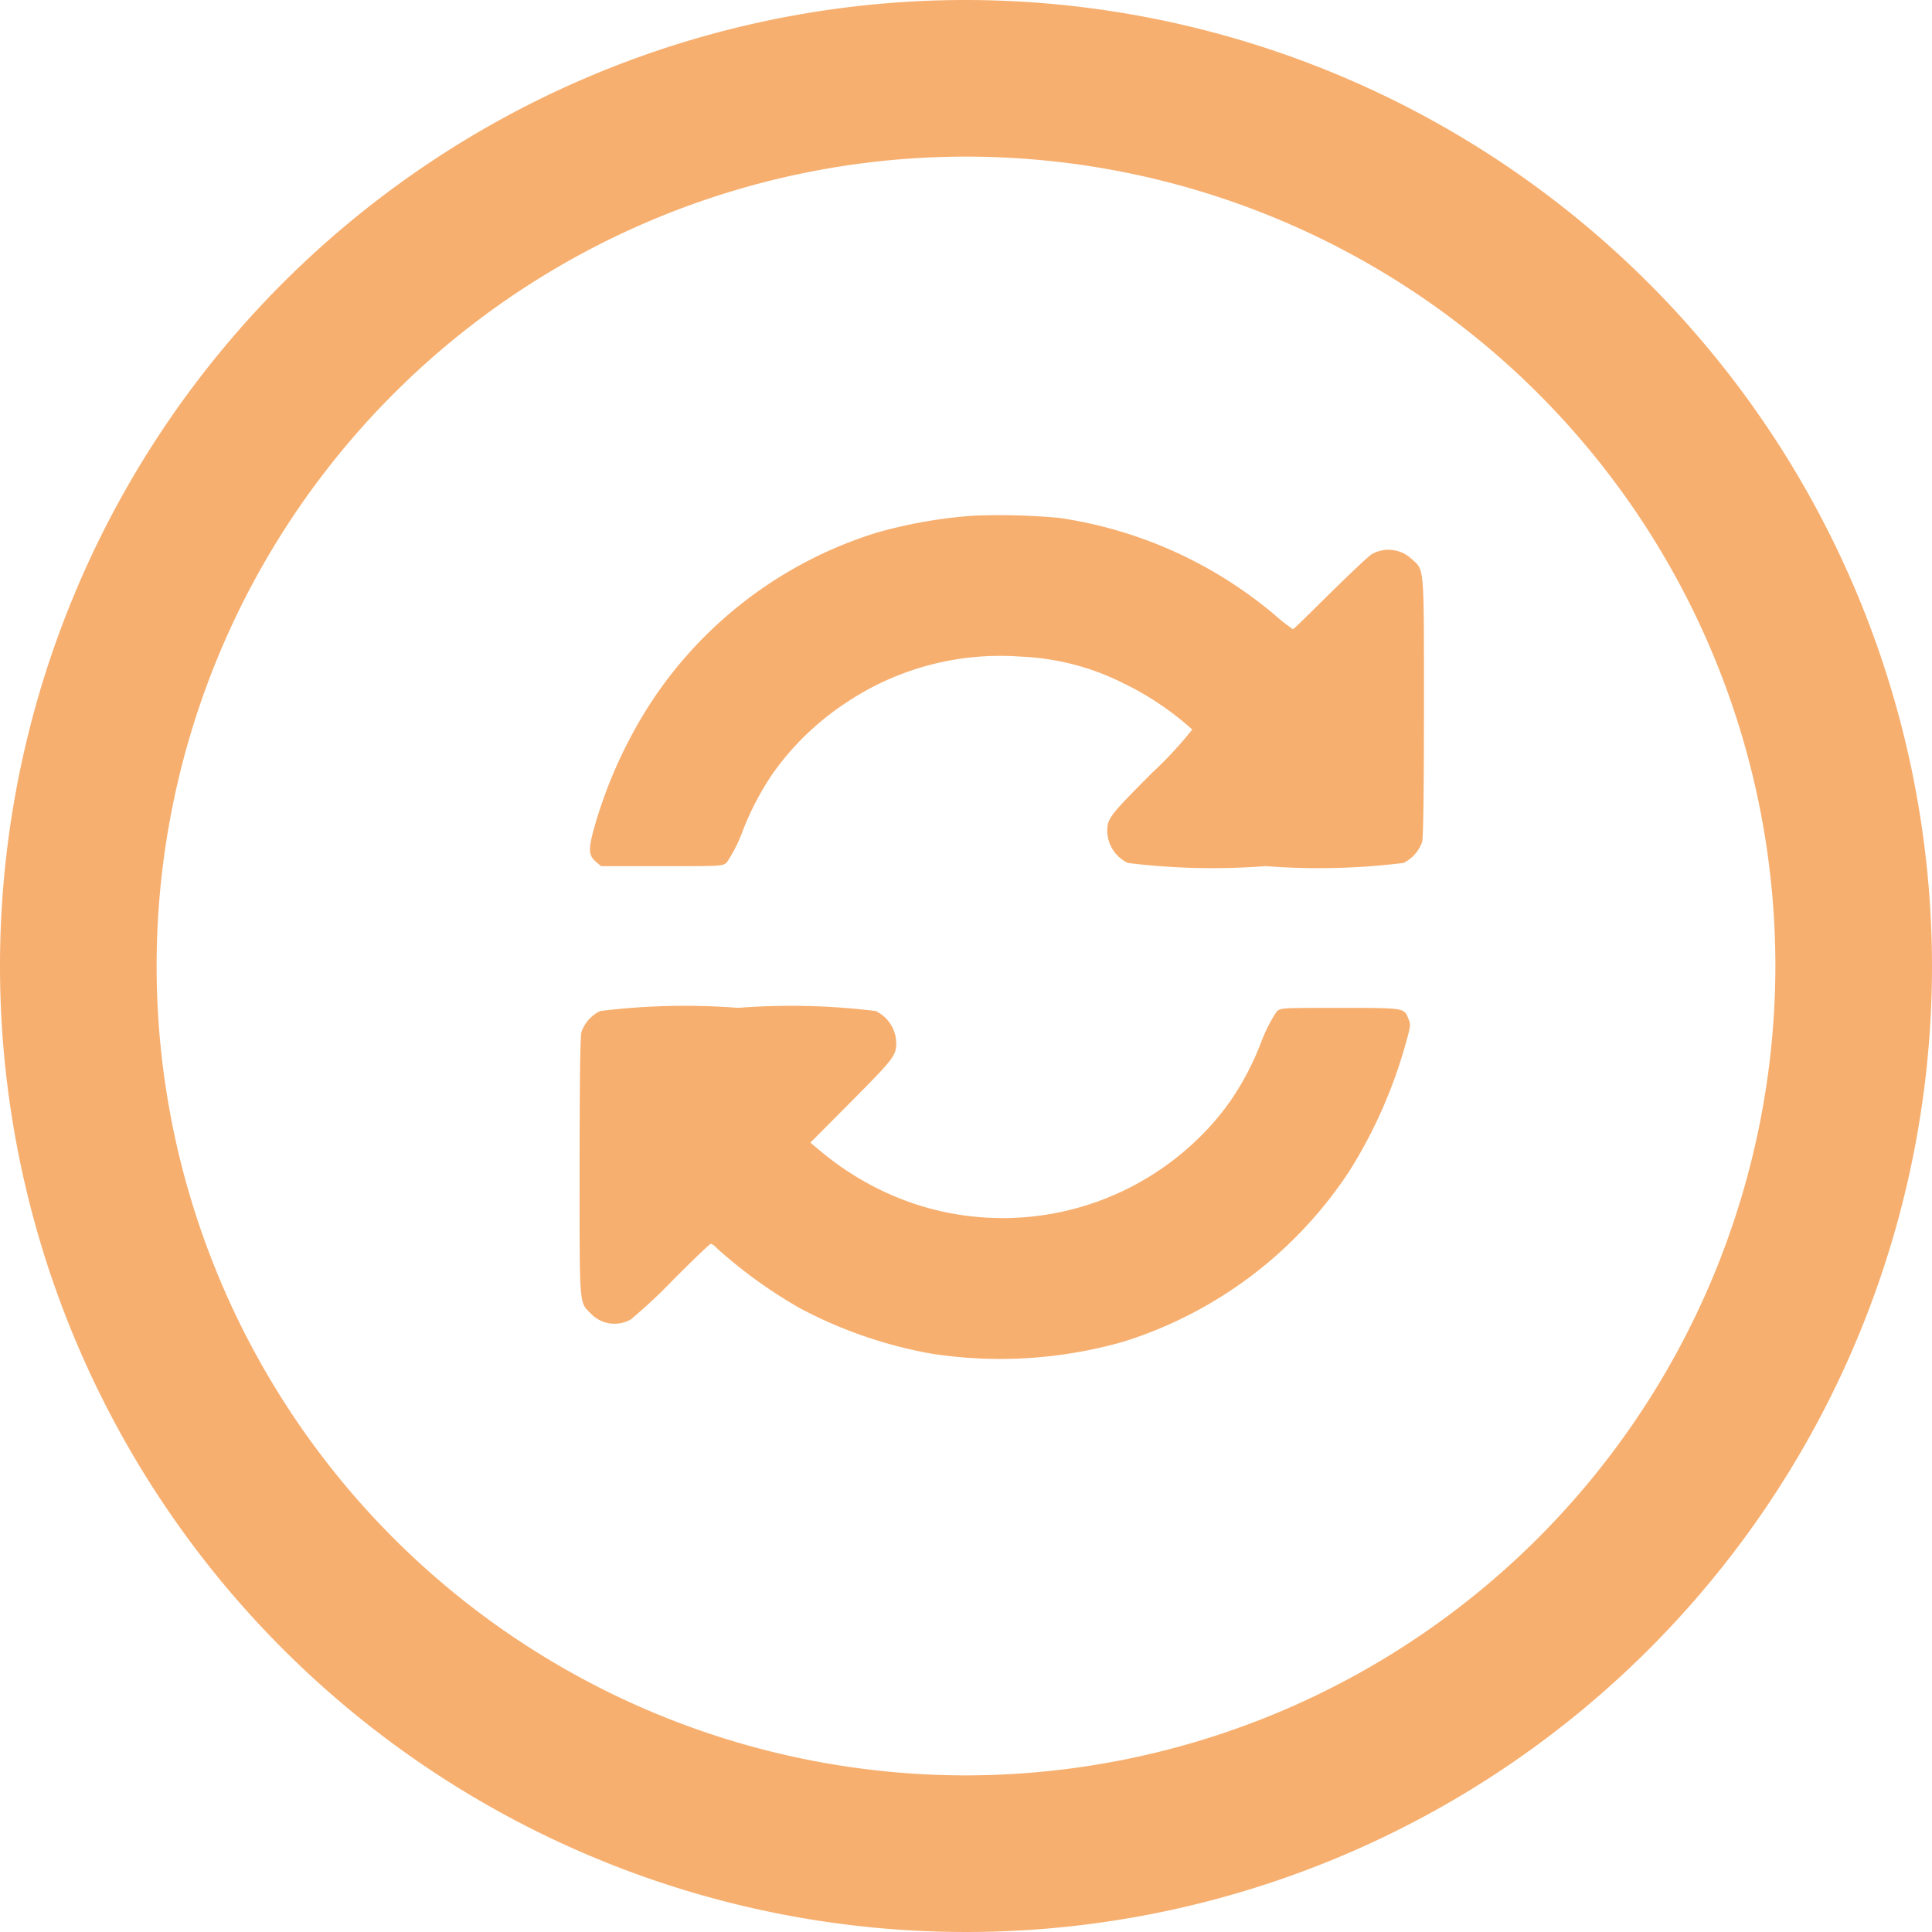 <svg xmlns="http://www.w3.org/2000/svg" width="30" height="30" viewBox="0 0 30 30">
  <g id="refresh-page-option" transform="translate(9.004 519.656)">
    <path id="Path_22" data-name="Path 22" d="M12.4-511.649a7.388,7.388,0,0,0-1.509.264,6.489,6.489,0,0,0-3.5,2.628,7.182,7.182,0,0,0-.9,2c-.079.295-.072.389.041.484l.079.067h.943c.943,0,.945,0,1.009-.059a2.281,2.281,0,0,0,.231-.446,4.361,4.361,0,0,1,.489-.943,4.267,4.267,0,0,1,1.13-1.089,4.3,4.3,0,0,1,2.715-.717,3.9,3.9,0,0,1,1.586.41,4.578,4.578,0,0,1,1.076.722,6.06,6.06,0,0,1-.62.669c-.666.669-.7.712-.7.914a.562.562,0,0,0,.32.489,10.72,10.72,0,0,0,2.139.049,10.72,10.72,0,0,0,2.139-.049.571.571,0,0,0,.292-.328c.018-.064.028-.779.028-2.1,0-2.249.01-2.108-.2-2.3a.525.525,0,0,0-.61-.067c-.041.023-.33.295-.64.6s-.571.566-.584.566a2.886,2.886,0,0,1-.274-.215,6.68,6.68,0,0,0-3.356-1.514A10.147,10.147,0,0,0,12.4-511.649Z" transform="translate(-6.281 0)" fill="#f7af6f"/>
    <path id="Path_23" data-name="Path 23" d="M.316-212.951a.571.571,0,0,0-.292.328c-.018.064-.028.779-.028,2.09,0,2.213-.01,2.09.174,2.28a.51.51,0,0,0,.62.092,8.055,8.055,0,0,0,.653-.61c.31-.312.576-.566.592-.566a.238.238,0,0,1,.09.067,7.4,7.4,0,0,0,1.3.938,6.962,6.962,0,0,0,2.024.7,6.981,6.981,0,0,0,2.984-.182,6.53,6.53,0,0,0,3.522-2.661,7.5,7.5,0,0,0,.871-1.978c.074-.266.077-.292.041-.374C12.8-213,12.817-213,11.8-213c-.912,0-.914,0-.979.056a2.426,2.426,0,0,0-.231.448,4.36,4.36,0,0,1-.489.943,4.139,4.139,0,0,1-.653.725,4.351,4.351,0,0,1-4.214.884,4.518,4.518,0,0,1-1.473-.812l-.182-.151.64-.643c.661-.666.694-.71.694-.912a.562.562,0,0,0-.32-.489A10.717,10.717,0,0,0,2.455-213,10.717,10.717,0,0,0,.316-212.951Z" transform="translate(0 -291.006)" fill="#f7af6f"/>
    <path id="Path_2" data-name="Path 2" d="M15,0A15,15,0,1,0,30,15,15.017,15.017,0,0,0,15,0Zm0,27.568A12.568,12.568,0,1,1,27.568,15,12.582,12.582,0,0,1,15,27.568Z" transform="translate(-9.004 -519.656)" fill="#f7af6f"/>
  </g>
</svg>
